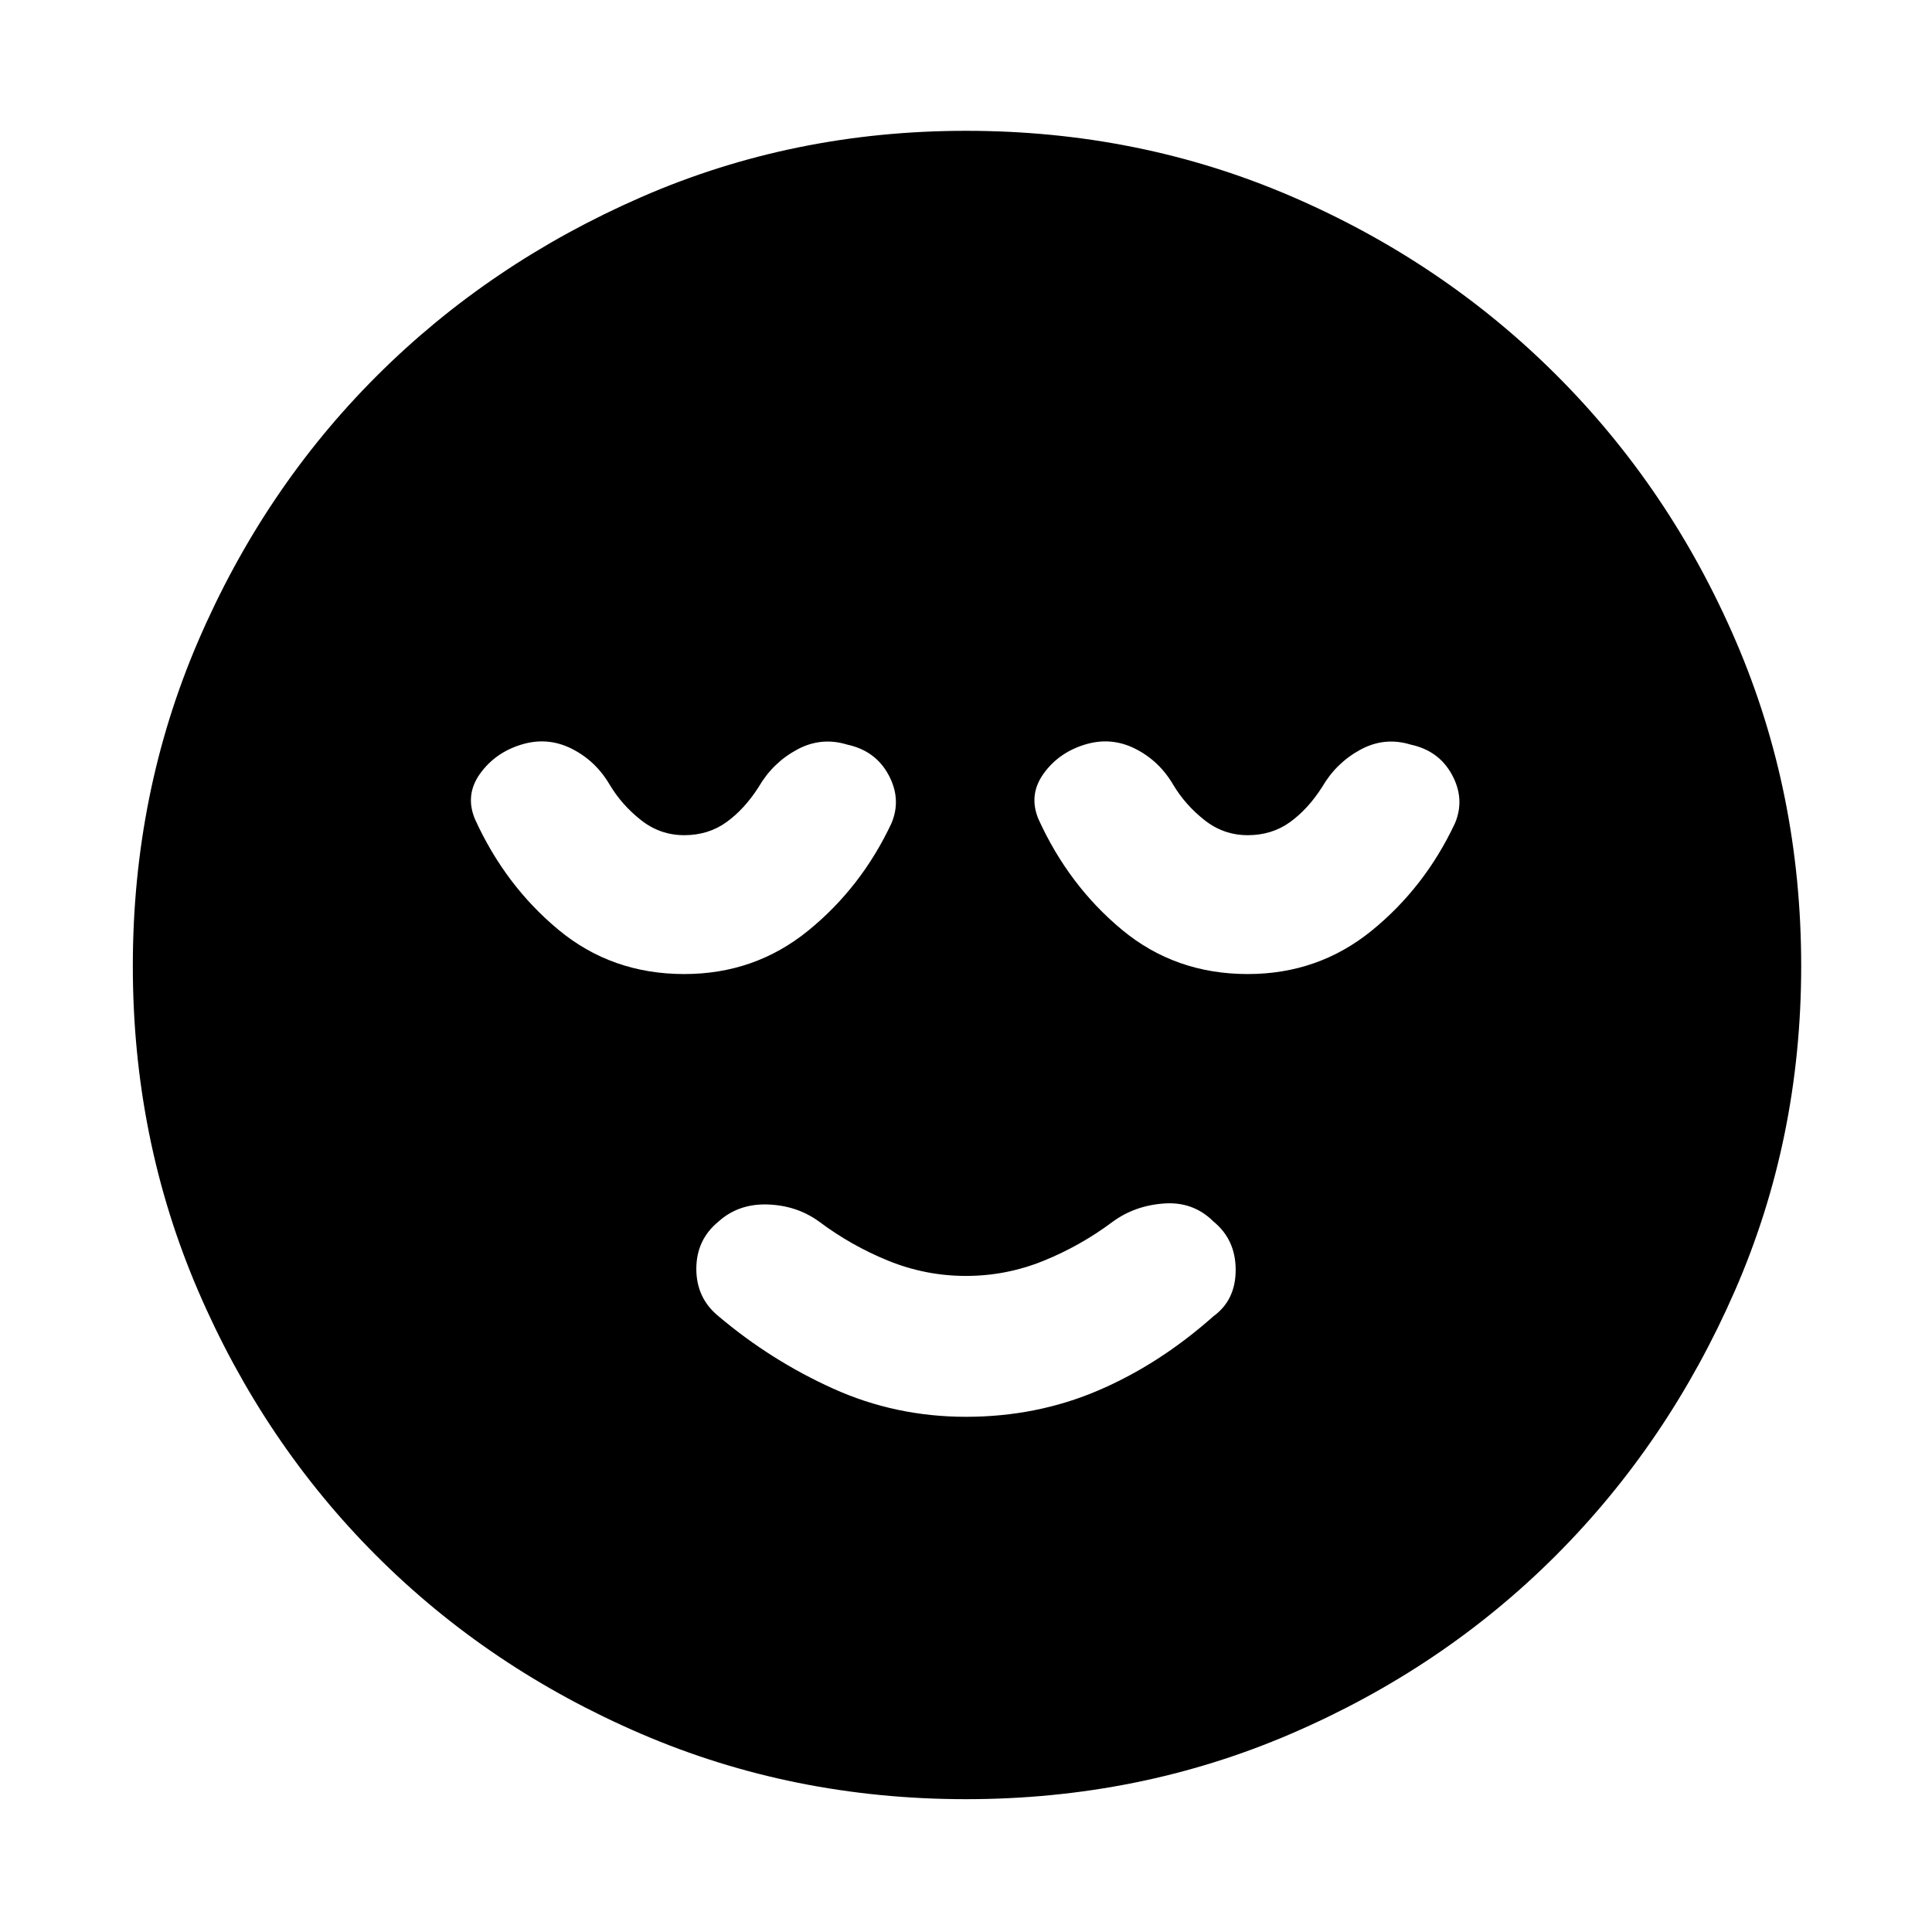 <svg xmlns="http://www.w3.org/2000/svg" width="48" height="48" viewBox="0 0 48 48"><path d="M24 35.2q1.75 0 3.275-.65t2.875-1.85q.55-.4.55-1.15 0-.75-.55-1.2-.5-.5-1.225-.45-.725.05-1.275.45-.8.6-1.725.975T24 31.7q-1 0-1.925-.375t-1.725-.975q-.55-.4-1.275-.425-.725-.025-1.225.425-.55.45-.55 1.175 0 .725.55 1.175 1.3 1.1 2.85 1.8t3.3.7Zm0 9.5q-4.3 0-8.075-1.625Q12.15 41.45 9.35 38.65q-2.8-2.8-4.425-6.575Q3.3 28.3 3.3 24q0-4.3 1.625-8.075Q6.55 12.15 9.35 9.35q2.8-2.8 6.575-4.45Q19.7 3.25 24 3.25q4.3 0 8.075 1.625 3.775 1.625 6.6 4.45 2.825 2.825 4.45 6.6Q44.75 19.7 44.75 24q0 4.3-1.65 8.075-1.65 3.775-4.45 6.575-2.8 2.8-6.575 4.425Q28.3 44.7 24 44.7Zm-7-20.5q1.75 0 3.075-1.075Q21.4 22.05 22.15 20.45q.25-.6-.075-1.2t-1.025-.75q-.65-.2-1.25.125t-.95.925q-.35.55-.8.875-.45.325-1.05.325-.6 0-1.075-.375t-.775-.875q-.35-.6-.95-.9-.6-.3-1.25-.1-.65.2-1.025.725-.375.525-.125 1.125.75 1.65 2.075 2.75Q15.2 24.2 17 24.2Zm14 0q1.75 0 3.075-1.075Q35.4 22.05 36.15 20.45q.25-.6-.075-1.2t-1.025-.75q-.65-.2-1.25.125t-.95.925q-.35.55-.8.875-.45.325-1.05.325-.6 0-1.075-.375t-.775-.875q-.35-.6-.95-.9-.6-.3-1.25-.1-.65.2-1.025.725-.375.525-.125 1.125.75 1.65 2.075 2.75Q29.2 24.2 31 24.2Z"/></svg>